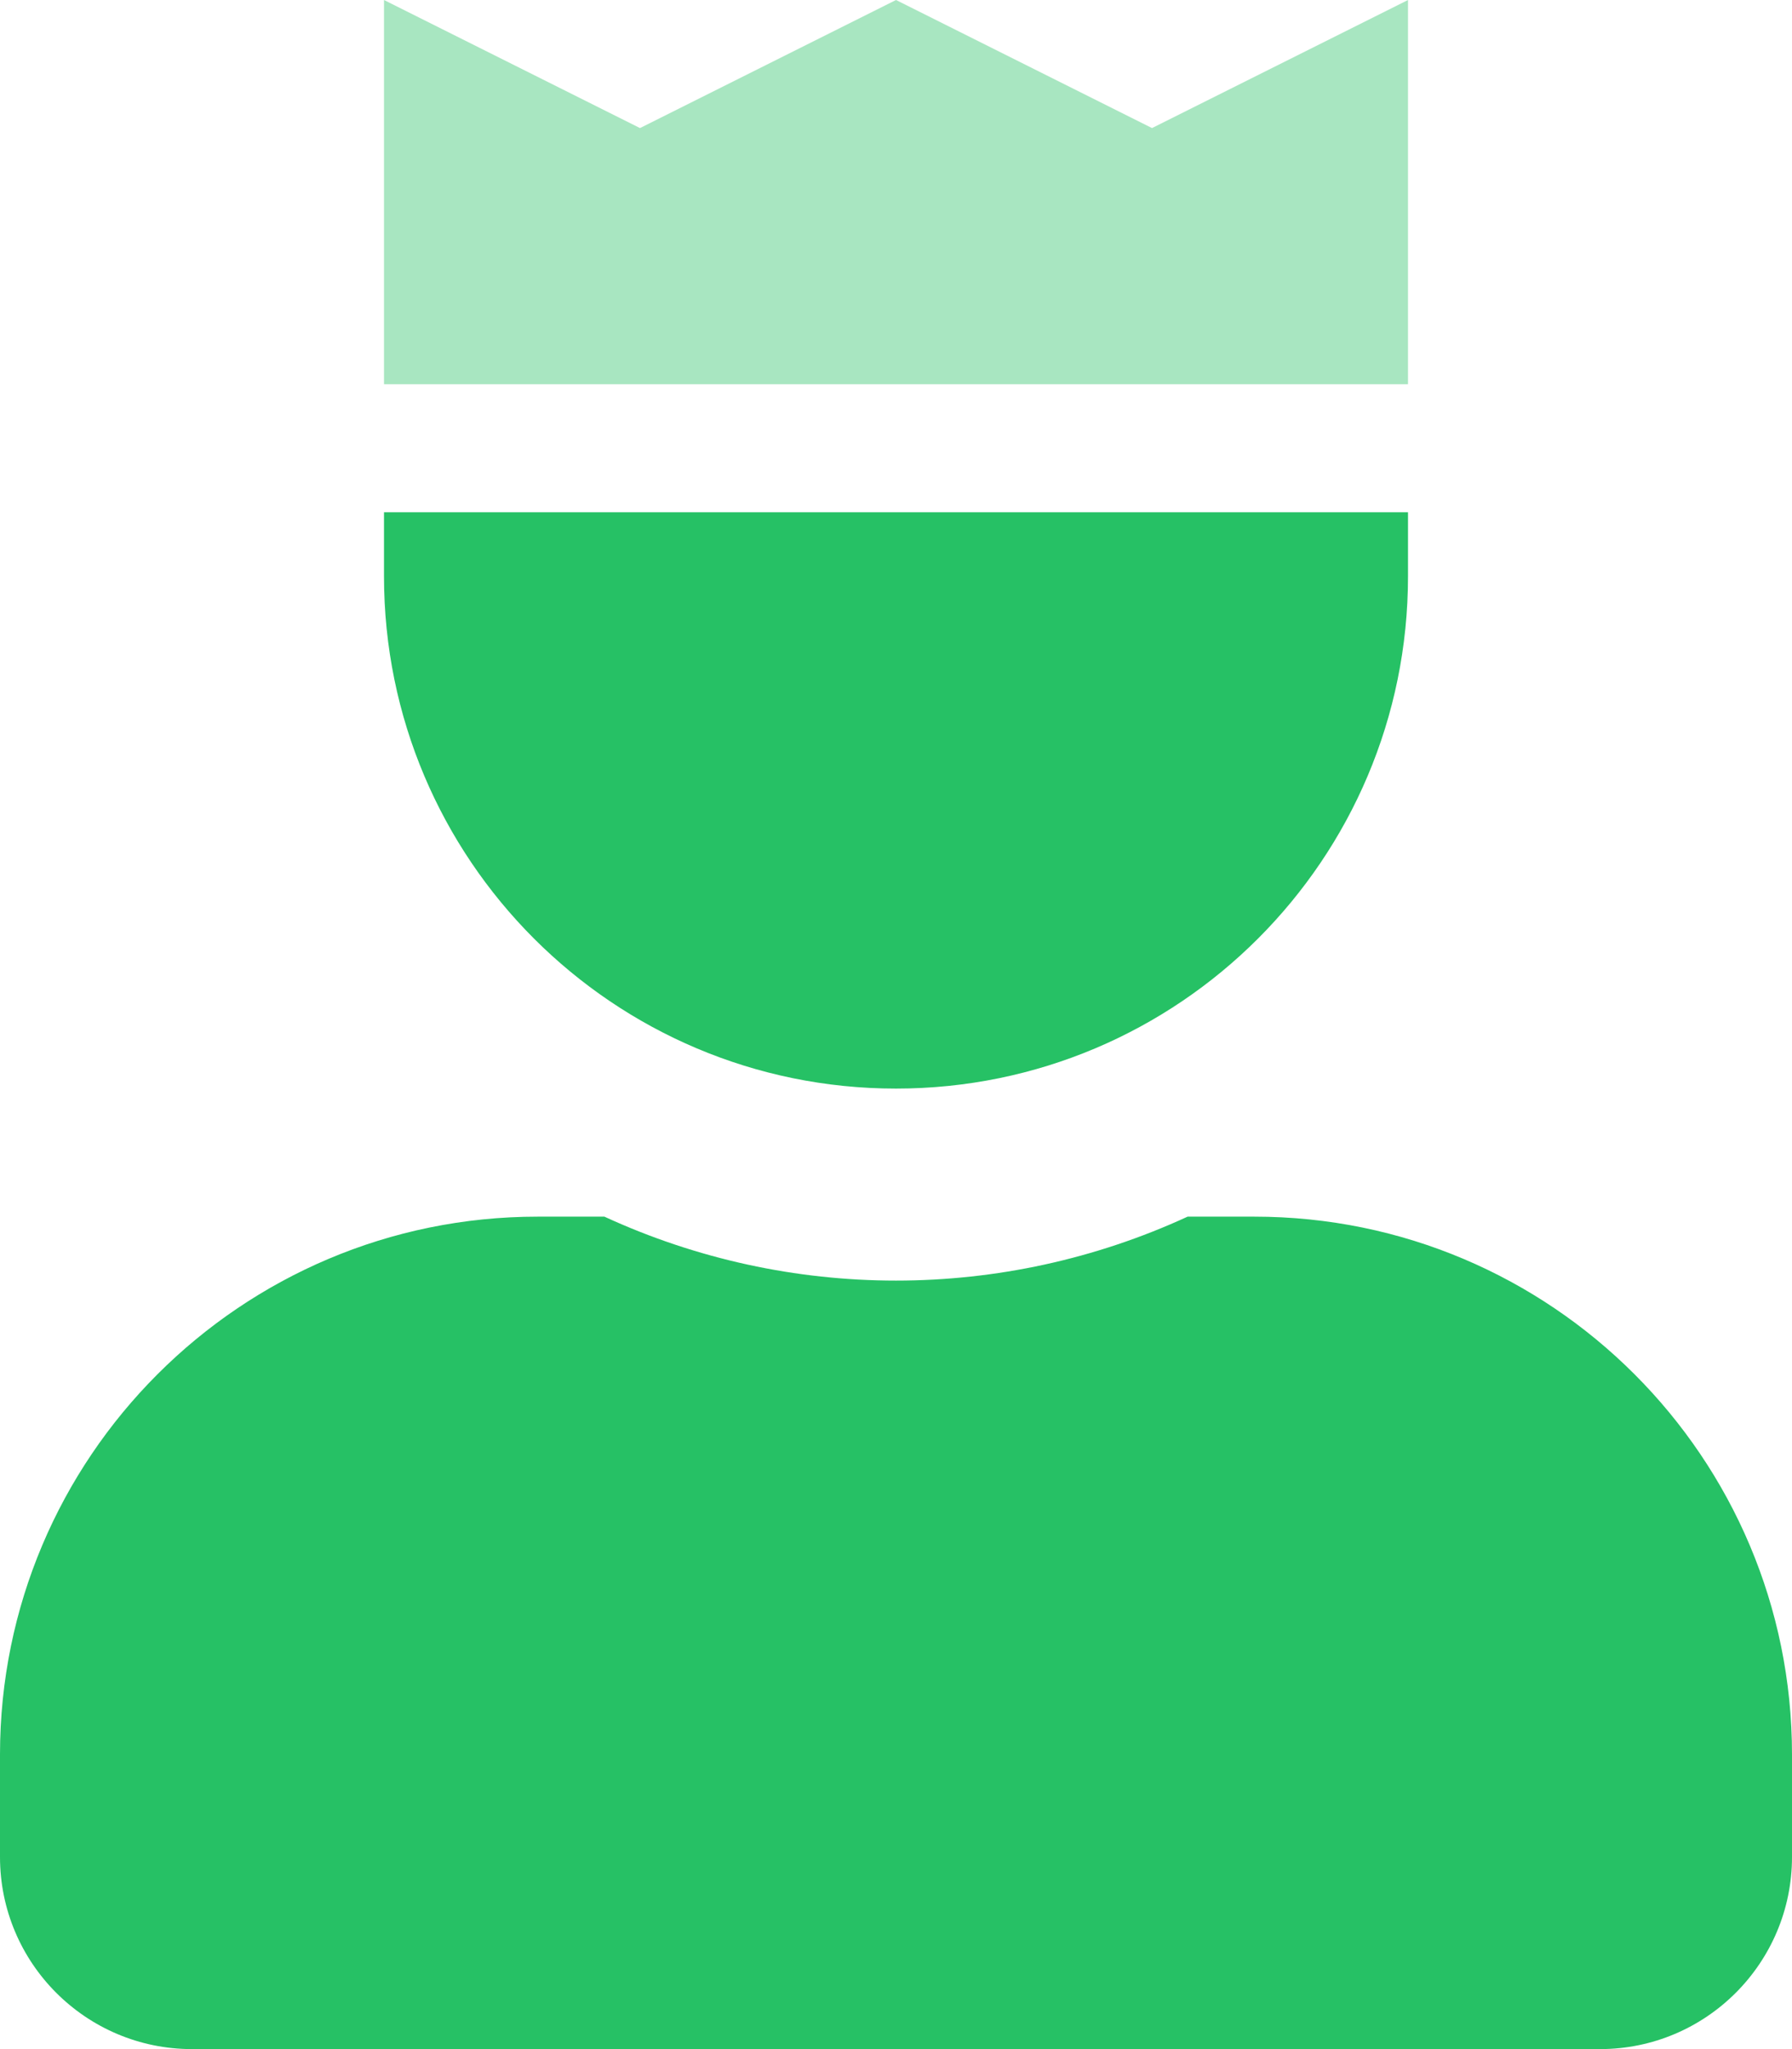 <?xml version="1.0" encoding="utf-8"?>
<!-- Generator: Adobe Illustrator 24.0.2, SVG Export Plug-In . SVG Version: 6.00 Build 0)  -->
<svg version="1.1" id="Layer_1" xmlns="http://www.w3.org/2000/svg" xmlns:xlink="http://www.w3.org/1999/xlink" x="0px" y="0px"
	 viewBox="0 0 448 512" style="enable-background:new 0 0 448 512;" xml:space="preserve">
<style type="text/css">
	.st0{opacity:0.4;fill:#26C165;enable-background:new    ;}
	.st1{fill:#26C165;}
</style>
<path class="st0" d="M352,96H96V0l64,32l64-32l64,32l64-32V96z"/>
<path class="st1" d="M313.6,304h-16.7c-46.3,21.3-99.5,21.3-145.8,0h-16.7C60.2,304,0,364.2,0,438.4c0,0,0,0,0,0V464
	c0,26.5,21.5,48,48,48l0,0h352c26.5,0,48-21.5,48-48l0,0v-25.6C448,364.2,387.8,304,313.6,304L313.6,304z M224,272
	c70.7,0,128-57.3,128-128v-16H96v16C96,214.7,153.3,272,224,272z"/>
</svg>
